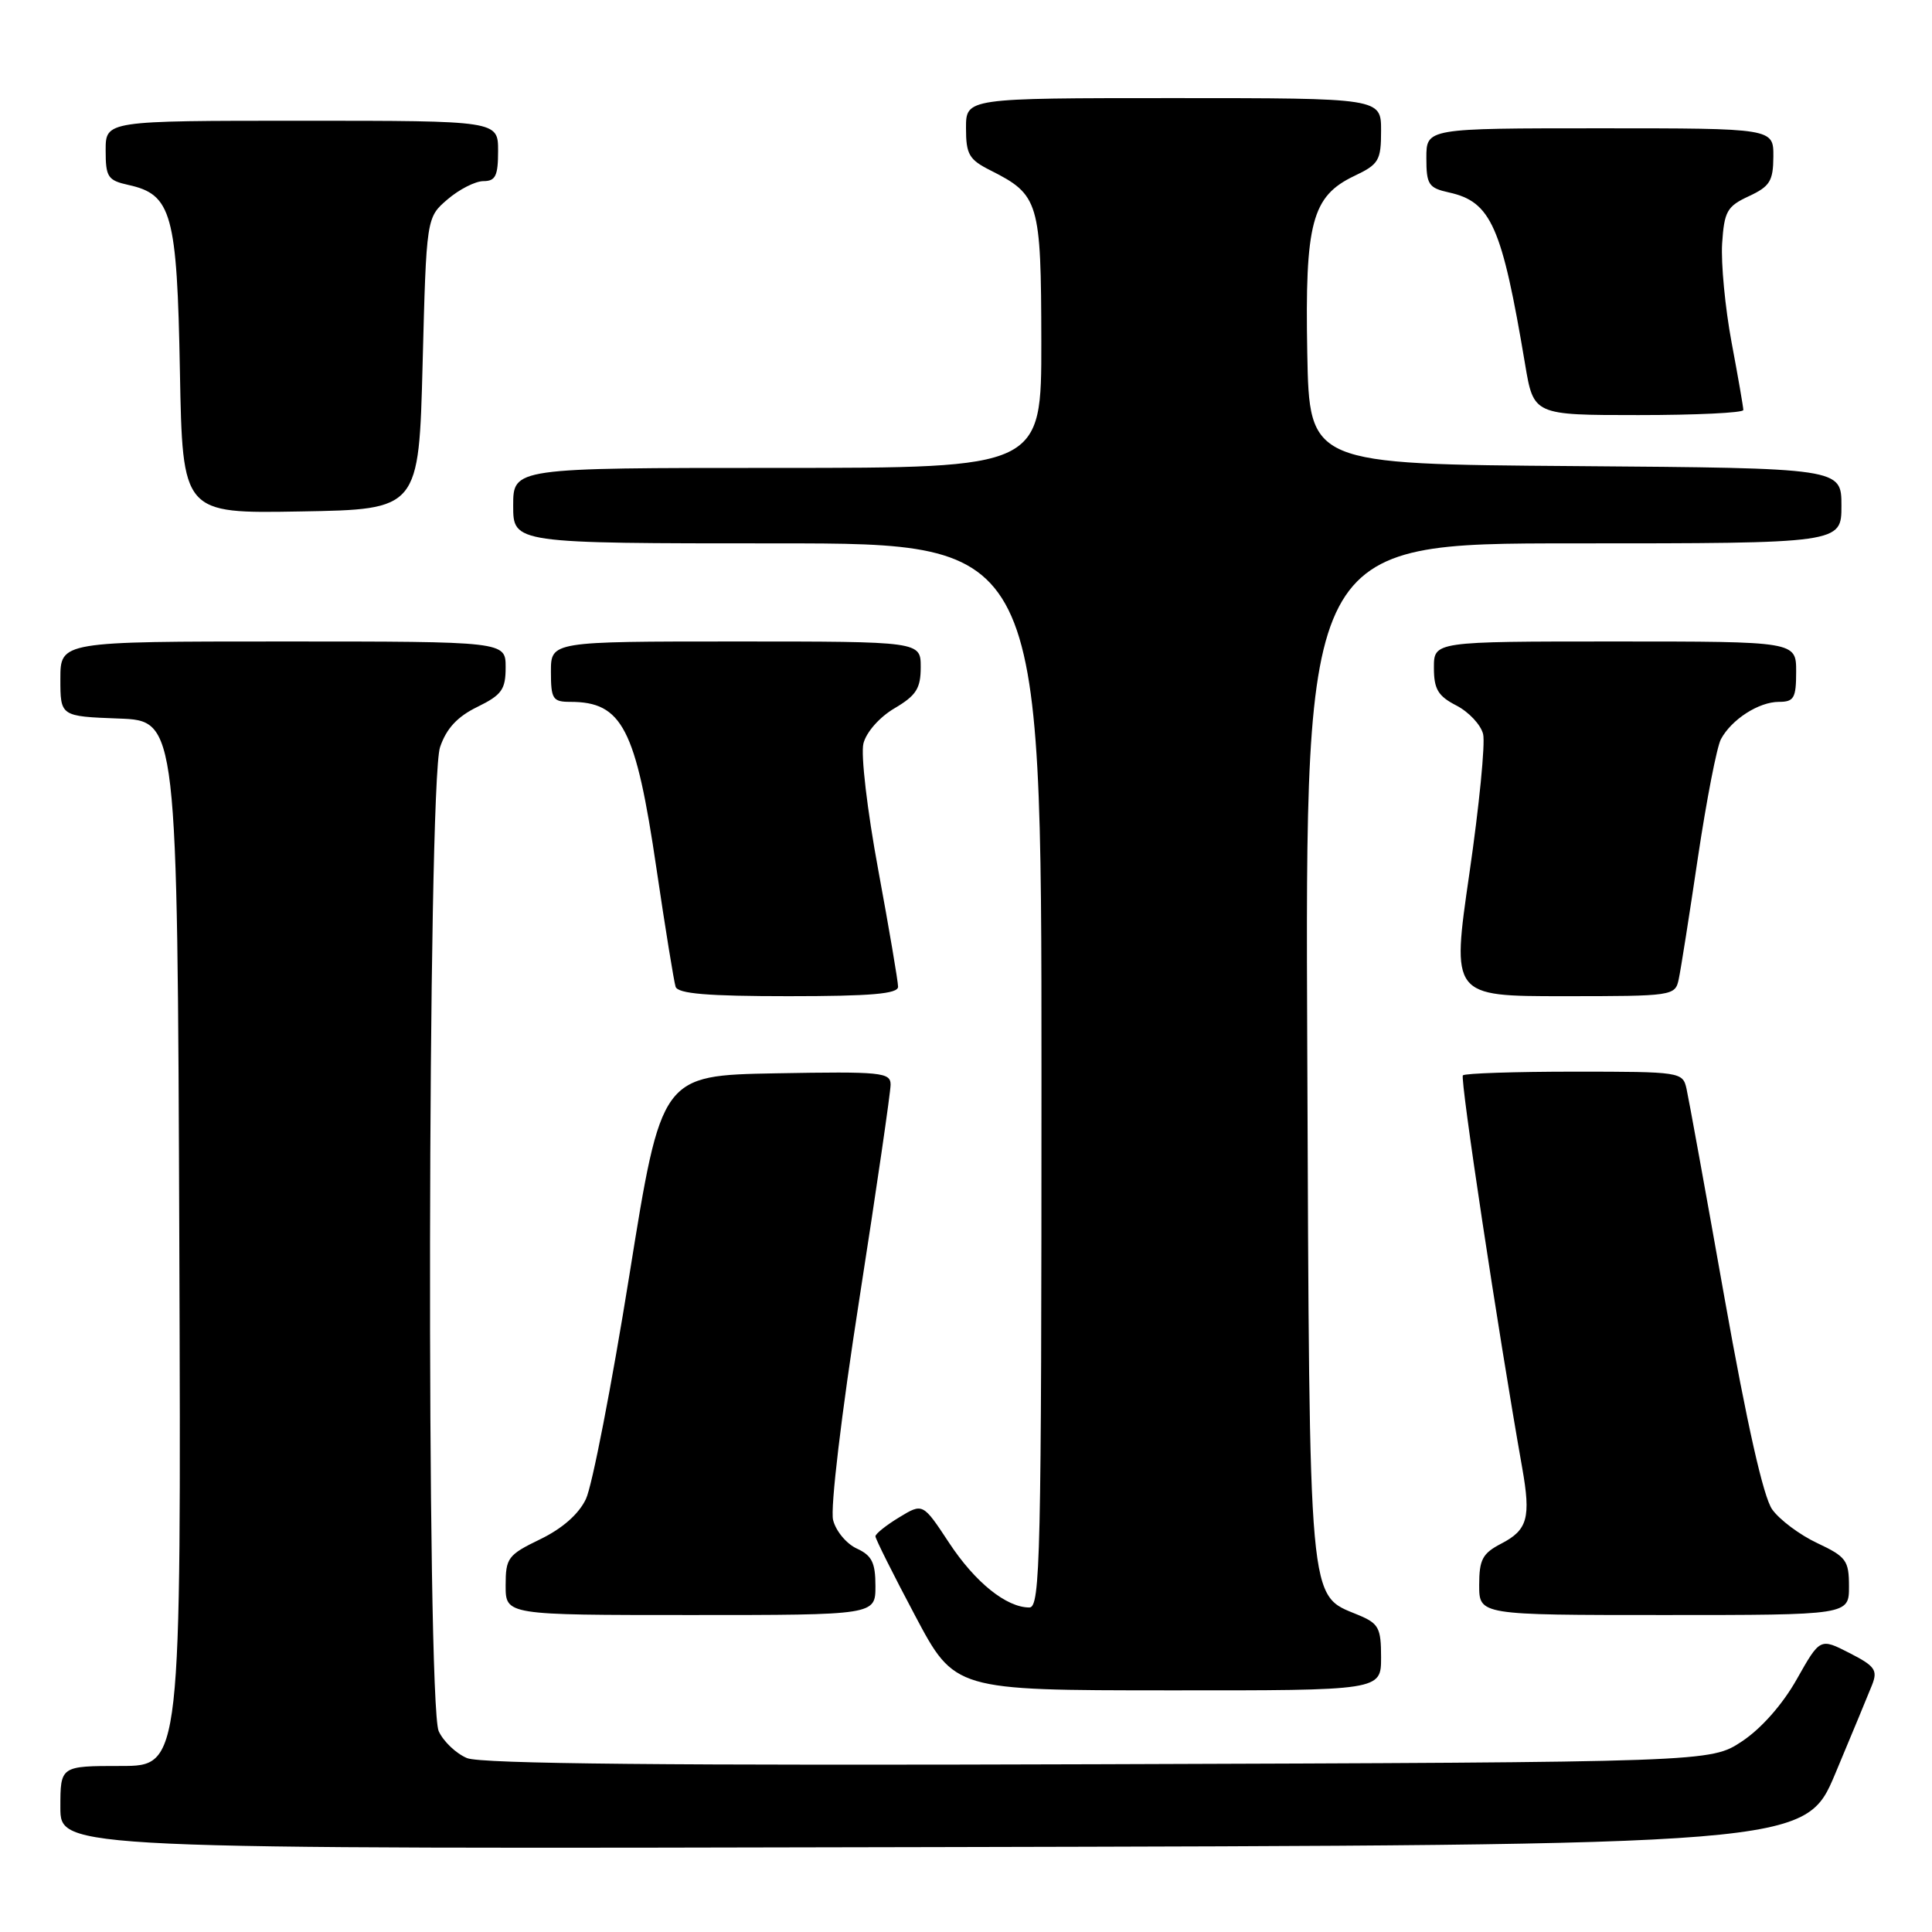 <?xml version="1.0" encoding="UTF-8" standalone="no"?>
<!DOCTYPE svg PUBLIC "-//W3C//DTD SVG 1.1//EN" "http://www.w3.org/Graphics/SVG/1.1/DTD/svg11.dtd" >
<svg xmlns="http://www.w3.org/2000/svg" xmlns:xlink="http://www.w3.org/1999/xlink" version="1.1" viewBox="0 0 256 256">
 <g >
 <path fill="currentColor"
d=" M 243.19 235.00 C 245.38 229.78 247.57 224.49 248.06 223.26 C 248.83 221.30 248.45 220.76 245.06 219.03 C 241.17 217.04 241.17 217.04 238.08 222.51 C 236.20 225.85 233.37 229.05 230.82 230.74 C 226.65 233.50 226.65 233.50 145.59 233.77 C 88.74 233.96 63.74 233.72 61.89 232.96 C 60.44 232.36 58.75 230.75 58.13 229.39 C 56.49 225.78 56.65 103.85 58.31 99.00 C 59.15 96.53 60.60 94.96 63.25 93.67 C 66.49 92.08 67.00 91.37 67.00 88.42 C 67.00 85.00 67.00 85.00 37.50 85.00 C 8.00 85.00 8.00 85.00 8.00 89.96 C 8.00 94.92 8.00 94.92 15.75 95.21 C 23.50 95.50 23.50 95.50 23.76 164.75 C 24.01 234.00 24.01 234.00 16.01 234.00 C 8.00 234.00 8.00 234.00 8.00 239.50 C 8.00 245.01 8.00 245.01 123.60 244.75 C 239.20 244.50 239.20 244.50 243.19 235.00 Z  M 183.00 219.62 C 183.00 215.68 182.69 215.12 179.95 213.98 C 173.31 211.23 173.53 213.69 173.22 139.25 C 172.93 72.00 172.93 72.00 208.47 72.00 C 244.00 72.00 244.00 72.00 244.00 67.01 C 244.00 62.03 244.00 62.03 208.75 61.76 C 173.50 61.50 173.50 61.50 173.22 46.78 C 172.90 29.50 173.83 26.00 179.44 23.32 C 182.71 21.77 183.00 21.27 183.00 17.31 C 183.00 13.00 183.00 13.00 155.50 13.00 C 128.00 13.00 128.00 13.00 128.00 16.97 C 128.00 20.46 128.40 21.15 131.25 22.58 C 137.68 25.82 137.95 26.73 137.98 45.25 C 138.00 62.00 138.00 62.00 103.00 62.00 C 68.00 62.00 68.00 62.00 68.00 67.00 C 68.00 72.00 68.00 72.00 103.00 72.00 C 138.00 72.00 138.00 72.00 138.00 142.50 C 138.00 206.38 137.85 213.00 136.40 213.00 C 133.35 213.00 129.21 209.67 125.76 204.43 C 122.28 199.15 122.28 199.15 119.14 201.06 C 117.41 202.11 116.00 203.24 116.00 203.57 C 116.00 203.91 118.36 208.63 121.25 214.07 C 126.50 223.97 126.50 223.97 154.75 223.98 C 183.00 224.00 183.00 224.00 183.00 219.62 Z  M 116.00 210.16 C 116.00 207.05 115.53 206.11 113.53 205.19 C 112.17 204.57 110.75 202.87 110.39 201.41 C 110.00 199.88 111.48 187.44 113.87 172.12 C 116.15 157.48 118.01 144.70 118.01 143.72 C 118.00 142.09 116.80 141.97 102.82 142.22 C 87.64 142.50 87.64 142.50 83.39 169.00 C 81.05 183.57 78.46 196.91 77.64 198.62 C 76.69 200.63 74.51 202.54 71.58 203.96 C 67.30 206.03 67.00 206.43 67.00 210.09 C 67.00 214.00 67.00 214.00 91.50 214.00 C 116.00 214.00 116.00 214.00 116.00 210.16 Z  M 245.00 210.22 C 245.00 206.77 244.64 206.28 240.80 204.47 C 238.49 203.39 235.80 201.38 234.82 200.00 C 233.66 198.36 231.50 188.78 228.51 172.00 C 226.02 157.97 223.75 145.49 223.47 144.25 C 222.97 142.05 222.68 142.00 208.65 142.00 C 200.77 142.00 194.11 142.22 193.84 142.49 C 193.44 142.90 198.47 176.24 201.70 194.50 C 202.87 201.11 202.42 202.73 198.92 204.54 C 196.44 205.83 196.00 206.64 196.00 210.03 C 196.00 214.00 196.00 214.00 220.50 214.00 C 245.00 214.00 245.00 214.00 245.00 210.22 Z  M 119.00 130.75 C 119.00 130.06 117.82 123.11 116.38 115.31 C 114.91 107.38 114.04 99.96 114.41 98.51 C 114.79 97.01 116.54 95.02 118.53 93.85 C 121.41 92.15 122.00 91.22 122.00 88.40 C 122.00 85.00 122.00 85.00 97.50 85.00 C 73.00 85.00 73.00 85.00 73.00 89.00 C 73.00 92.63 73.24 93.00 75.57 93.00 C 82.44 93.00 84.25 96.48 86.98 115.06 C 88.15 123.00 89.30 130.06 89.52 130.75 C 89.83 131.67 93.73 132.00 104.47 132.00 C 115.43 132.00 119.00 131.69 119.00 130.75 Z  M 222.44 129.75 C 222.71 128.51 223.85 121.26 224.98 113.64 C 226.12 106.02 227.49 98.96 228.03 97.95 C 229.43 95.33 233.05 93.00 235.72 93.00 C 237.71 93.00 238.00 92.50 238.00 89.00 C 238.00 85.00 238.00 85.00 214.00 85.00 C 190.00 85.00 190.00 85.00 190.00 88.47 C 190.00 91.32 190.54 92.23 192.99 93.49 C 194.63 94.34 196.22 96.04 196.52 97.27 C 196.82 98.50 196.00 106.81 194.70 115.75 C 192.34 132.00 192.34 132.00 207.15 132.00 C 221.70 132.00 221.97 131.96 222.44 129.75 Z  M 56.00 48.16 C 56.50 28.82 56.50 28.82 59.31 26.41 C 60.85 25.09 62.99 24.00 64.06 24.00 C 65.66 24.00 66.00 23.30 66.00 20.00 C 66.00 16.00 66.00 16.00 40.00 16.00 C 14.00 16.00 14.00 16.00 14.00 19.92 C 14.00 23.47 14.28 23.90 17.03 24.51 C 22.76 25.77 23.46 28.31 23.84 49.23 C 24.19 68.05 24.19 68.05 39.84 67.77 C 55.50 67.50 55.50 67.50 56.00 48.16 Z  M 231.00 54.33 C 231.00 53.96 230.30 49.92 229.44 45.35 C 228.59 40.79 228.03 34.90 228.19 32.28 C 228.47 28.00 228.84 27.34 231.73 26.00 C 234.52 24.70 234.96 23.99 234.98 20.75 C 235.00 17.00 235.00 17.00 212.00 17.00 C 189.00 17.00 189.00 17.00 189.00 20.92 C 189.00 24.46 189.29 24.90 191.99 25.50 C 197.58 26.73 199.01 29.96 202.08 48.25 C 203.21 55.00 203.21 55.00 217.10 55.00 C 224.75 55.00 231.00 54.70 231.00 54.33 Z "/>
</g>
</svg>